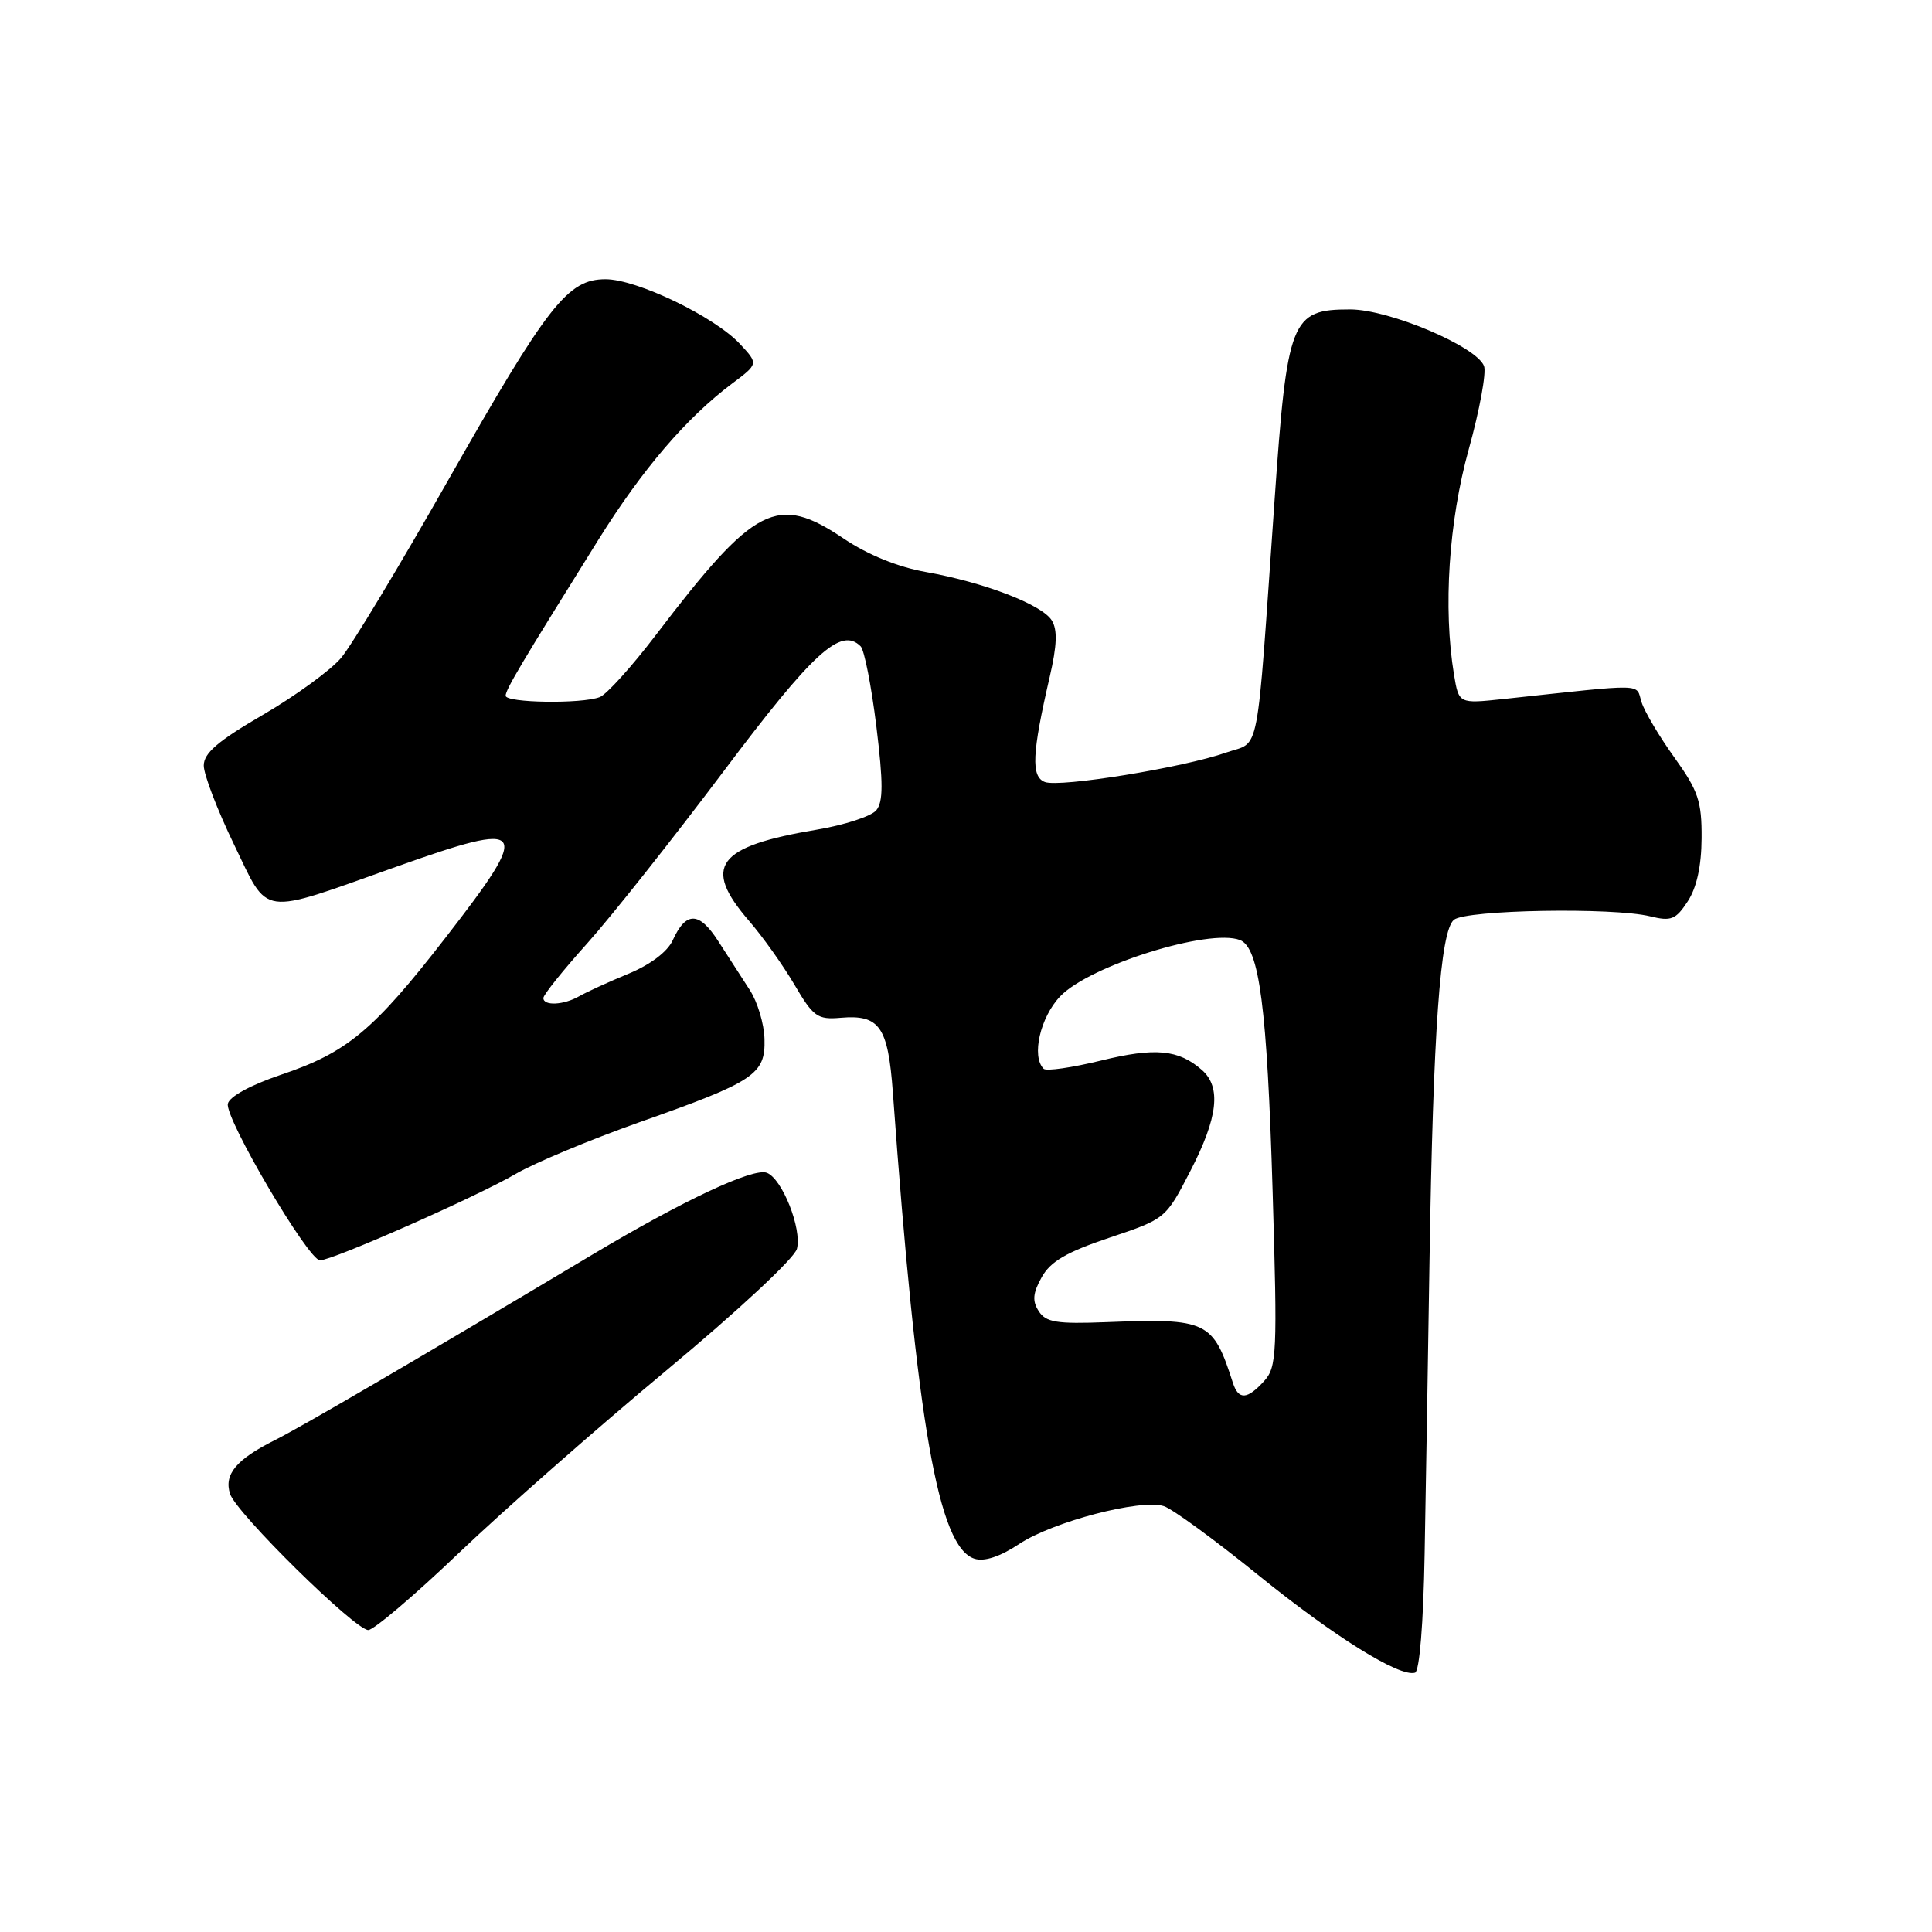 <?xml version="1.0" encoding="UTF-8" standalone="no"?>
<!DOCTYPE svg PUBLIC "-//W3C//DTD SVG 1.1//EN" "http://www.w3.org/Graphics/SVG/1.1/DTD/svg11.dtd" >
<svg xmlns="http://www.w3.org/2000/svg" xmlns:xlink="http://www.w3.org/1999/xlink" version="1.1" viewBox="0 0 256 256">
 <g >
 <path fill="currentColor"
d=" M 188.77 205.92 C 188.93 197.44 189.22 179.93 189.42 167.00 C 189.90 136.57 190.84 123.37 192.65 121.88 C 194.25 120.55 213.73 120.21 218.66 121.42 C 221.43 122.10 222.05 121.86 223.63 119.44 C 224.82 117.63 225.45 114.76 225.47 111.06 C 225.50 106.17 225.03 104.79 221.87 100.38 C 219.87 97.60 217.91 94.30 217.51 93.03 C 216.71 90.52 218.44 90.56 199.15 92.63 C 193.30 93.25 193.30 93.25 192.66 89.38 C 191.21 80.59 191.96 69.10 194.62 59.52 C 196.06 54.33 196.97 49.37 196.64 48.50 C 195.64 45.90 184.07 41.00 178.90 41.00 C 171.06 41.00 170.56 42.27 168.87 66.50 C 166.43 101.33 167.04 98.12 162.50 99.71 C 156.82 101.71 140.42 104.37 138.45 103.62 C 136.60 102.91 136.74 99.86 139.09 89.70 C 140.06 85.51 140.14 83.44 139.36 82.20 C 138.04 80.10 130.41 77.17 122.67 75.79 C 118.99 75.14 114.99 73.51 111.82 71.38 C 102.95 65.41 100.06 66.89 86.92 84.12 C 83.72 88.32 80.37 92.03 79.47 92.37 C 77.09 93.29 67.00 93.14 67.00 92.19 C 67.00 91.37 69.06 87.91 79.30 71.50 C 85.12 62.18 90.96 55.36 97.00 50.83 C 100.50 48.21 100.50 48.21 98.06 45.59 C 94.68 41.96 84.39 37.00 80.24 37.00 C 75.22 37.00 72.64 40.30 59.34 63.71 C 52.95 74.97 46.59 85.52 45.21 87.16 C 43.83 88.80 39.16 92.20 34.85 94.71 C 28.87 98.19 27.00 99.79 27.00 101.44 C 27.00 102.63 28.80 107.33 31.00 111.88 C 35.69 121.57 34.17 121.36 52.42 114.88 C 70.04 108.62 70.57 109.37 59.04 124.24 C 49.49 136.55 46.00 139.46 37.20 142.42 C 33.19 143.78 30.38 145.31 30.19 146.26 C 29.81 148.22 40.86 167.00 42.40 167.00 C 44.08 167.00 63.16 158.57 68.33 155.55 C 70.81 154.10 78.19 151.02 84.73 148.70 C 100.02 143.31 101.43 142.36 101.30 137.67 C 101.25 135.67 100.37 132.74 99.35 131.18 C 98.33 129.61 96.46 126.71 95.18 124.72 C 92.65 120.77 90.90 120.73 89.14 124.59 C 88.45 126.11 86.17 127.83 83.26 129.03 C 80.64 130.11 77.72 131.45 76.76 132.00 C 74.71 133.18 72.00 133.32 72.00 132.24 C 72.00 131.82 74.62 128.55 77.82 124.99 C 81.02 121.42 89.12 111.19 95.83 102.27 C 107.75 86.40 111.43 83.03 114.04 85.64 C 114.53 86.13 115.46 90.89 116.12 96.22 C 117.04 103.75 117.04 106.24 116.11 107.37 C 115.45 108.16 111.90 109.32 108.21 109.94 C 94.96 112.16 93.01 114.80 99.25 122.02 C 101.04 124.08 103.74 127.88 105.26 130.46 C 107.77 134.74 108.32 135.13 111.40 134.86 C 116.55 134.42 117.67 136.02 118.31 144.77 C 121.50 188.82 124.34 205.02 129.13 206.54 C 130.43 206.95 132.51 206.27 135.07 204.57 C 139.52 201.63 151.13 198.59 154.21 199.57 C 155.33 199.92 160.94 204.02 166.68 208.67 C 176.81 216.88 185.46 222.26 187.50 221.64 C 188.09 221.46 188.61 215.08 188.77 205.92 Z  M 60.83 205.75 C 66.74 200.11 79.10 189.24 88.31 181.58 C 97.77 173.71 105.29 166.71 105.60 165.47 C 106.27 162.80 103.65 156.19 101.61 155.40 C 99.80 154.71 90.54 159.05 78.50 166.24 C 54.55 180.54 40.13 188.96 36.43 190.82 C 31.30 193.39 29.66 195.35 30.48 197.94 C 31.28 200.47 47.02 215.97 48.80 215.99 C 49.51 215.99 54.93 211.39 60.83 205.75 Z  M 163.37 183.25 C 160.73 175.02 160.00 174.67 146.64 175.19 C 140.01 175.45 138.59 175.22 137.64 173.74 C 136.76 172.39 136.85 171.35 138.03 169.24 C 139.19 167.15 141.32 165.91 147.01 164.00 C 154.45 161.50 154.46 161.50 157.73 155.16 C 161.39 148.07 161.85 144.05 159.25 141.77 C 156.16 139.06 153.06 138.77 145.88 140.53 C 142.04 141.47 138.63 141.96 138.29 141.62 C 136.64 139.98 137.84 134.78 140.49 132.01 C 144.40 127.93 160.20 122.99 164.30 124.56 C 166.87 125.55 167.90 133.47 168.63 157.90 C 169.27 179.35 169.19 181.14 167.50 183.00 C 165.27 185.46 164.11 185.53 163.37 183.25 Z "/>
</g>
</svg>